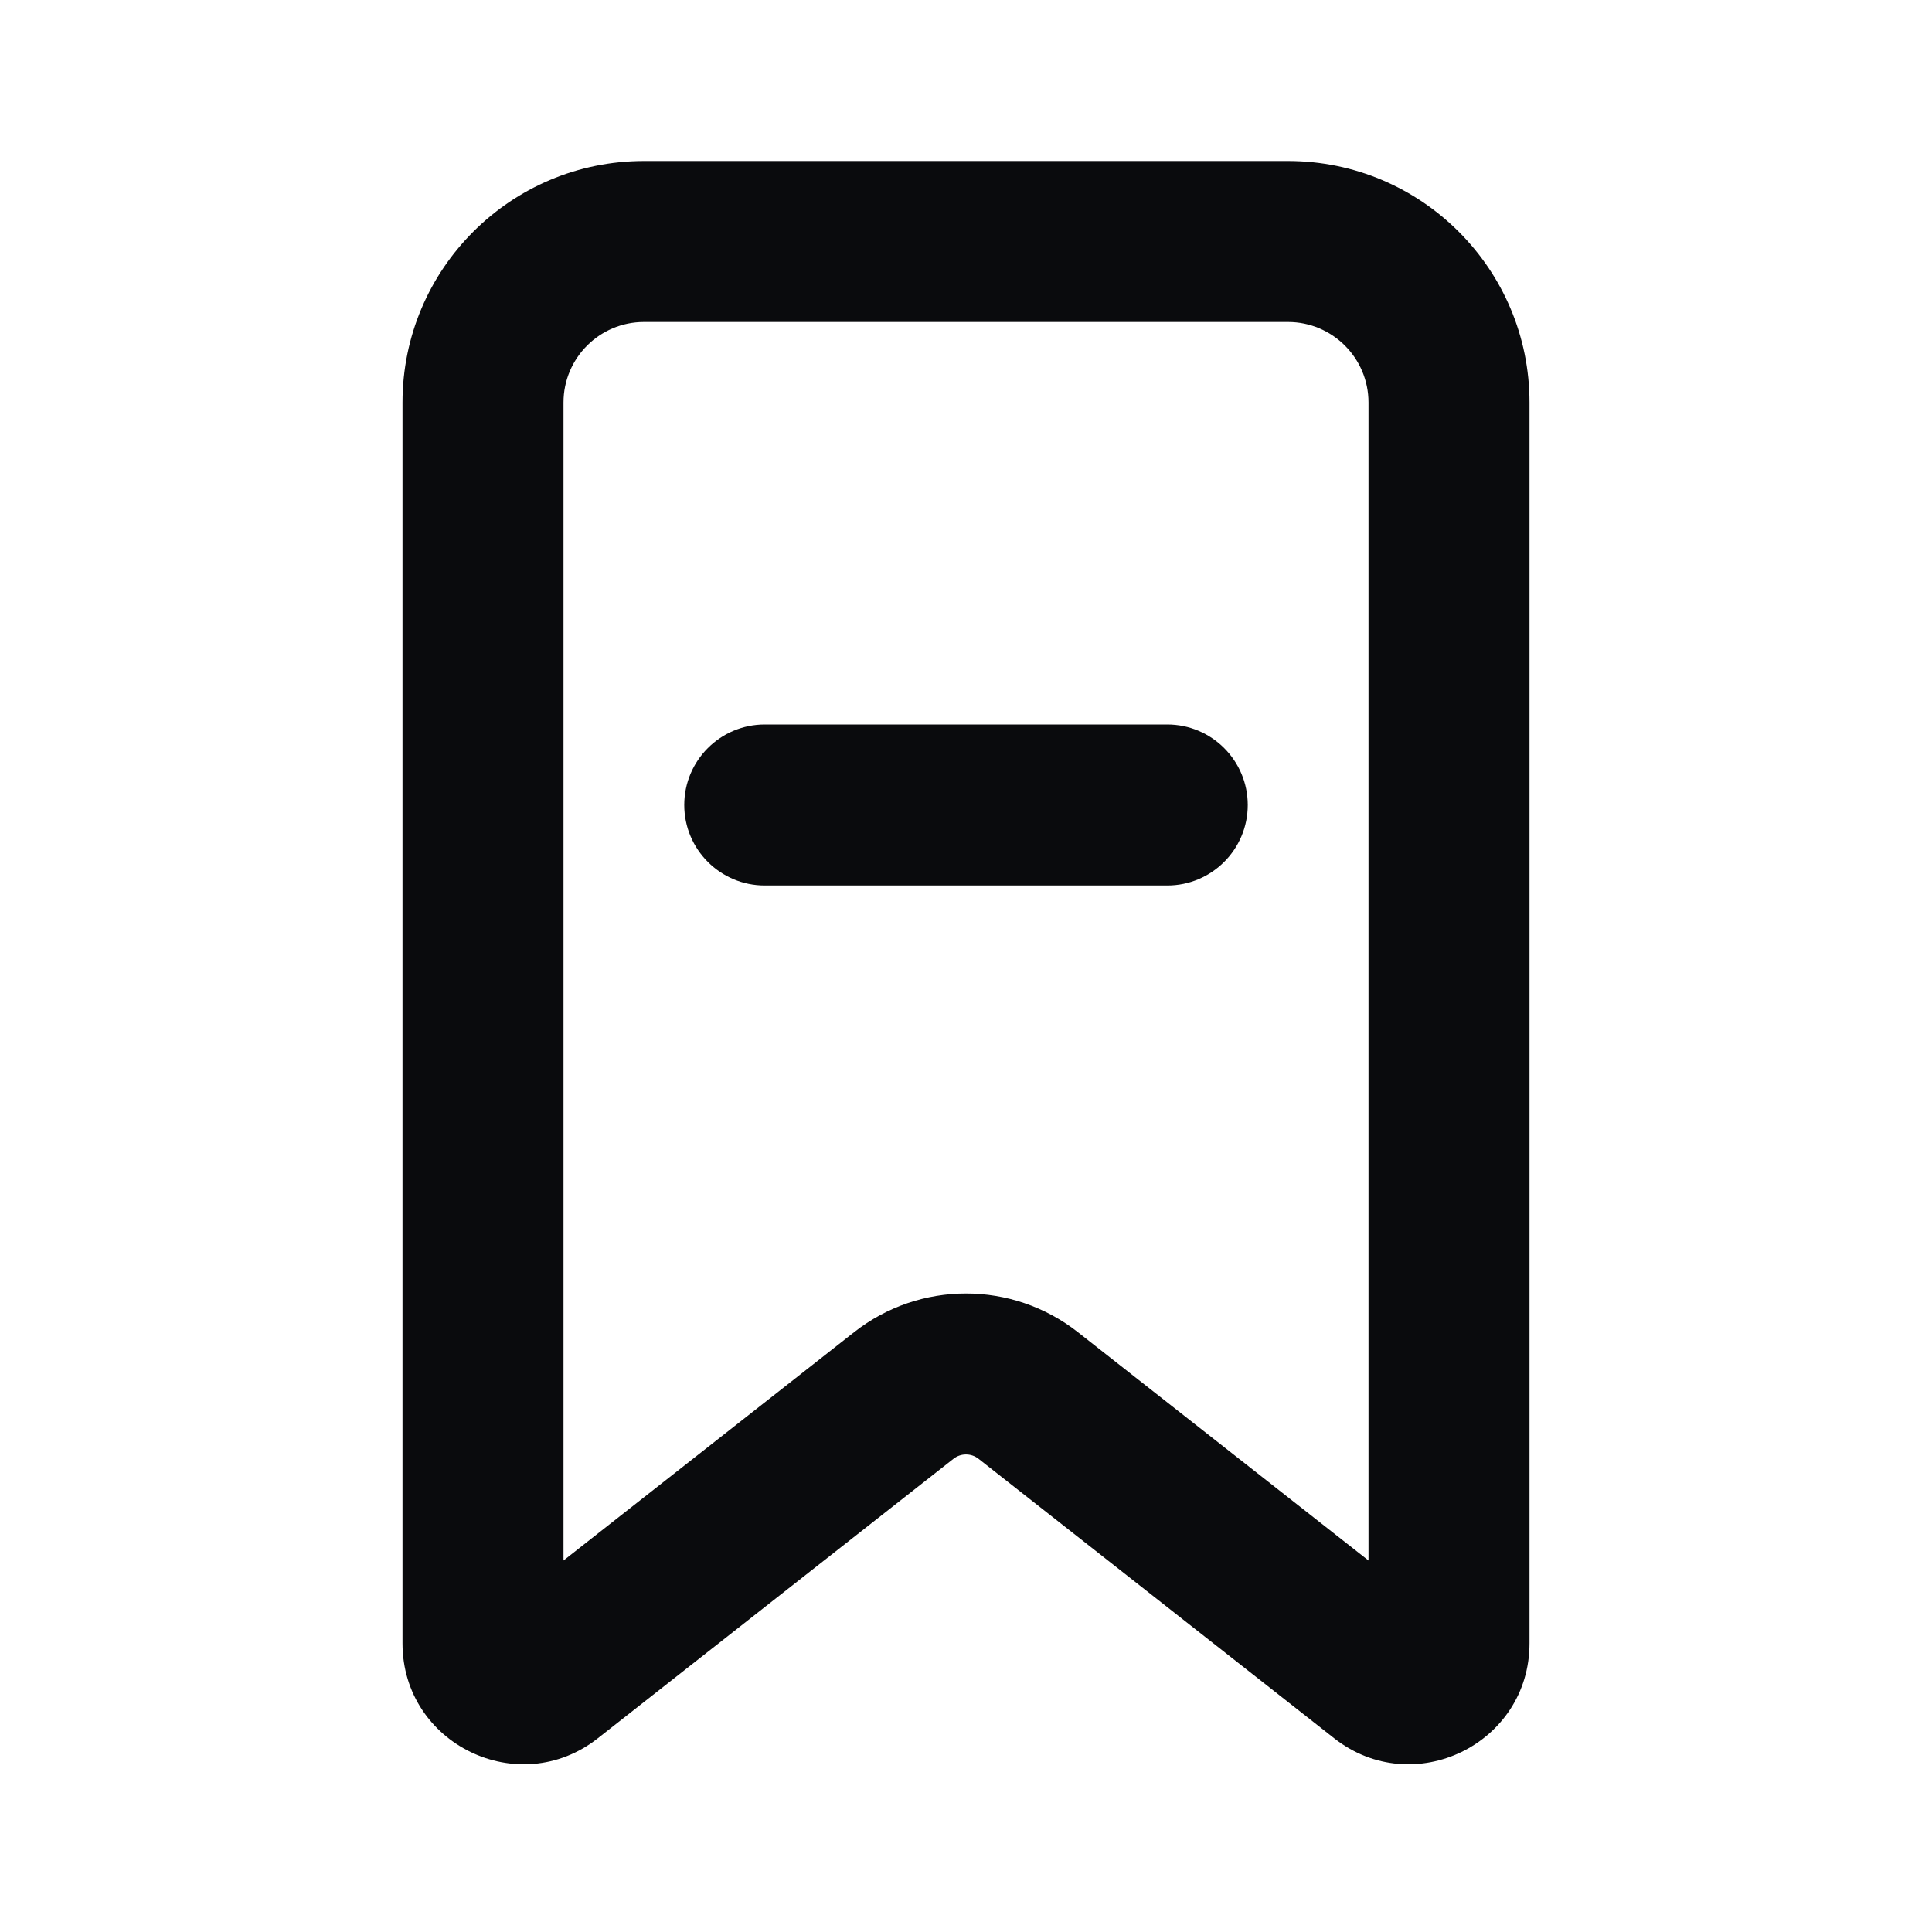 <svg width="24" height="24" viewBox="0 0 24 24" fill="none" xmlns="http://www.w3.org/2000/svg">
<path d="M9.5 9C8.948 9 8.5 9.448 8.5 10C8.5 10.552 8.948 11 9.5 11H14.5C15.052 11 15.5 10.552 15.5 10C15.5 9.448 15.052 9 14.5 9H9.5Z" fill="#0A0B0D"/>
<path fill-rule="evenodd" clip-rule="evenodd" d="M5 5C5 3.343 6.343 2 8 2H16C17.657 2 19 3.343 19 5V20.414C19 21.666 17.558 22.367 16.573 21.593L12.155 18.121C12.064 18.05 11.936 18.05 11.845 18.121L7.427 21.593C6.443 22.367 5 21.666 5 20.414V5ZM8 4H16C16.552 4 17 4.448 17 5V19.385L13.39 16.549C12.574 15.908 11.426 15.908 10.61 16.549L7 19.385V5C7 4.448 7.448 4 8 4Z" fill="#0A0B0D"/>
</svg>
